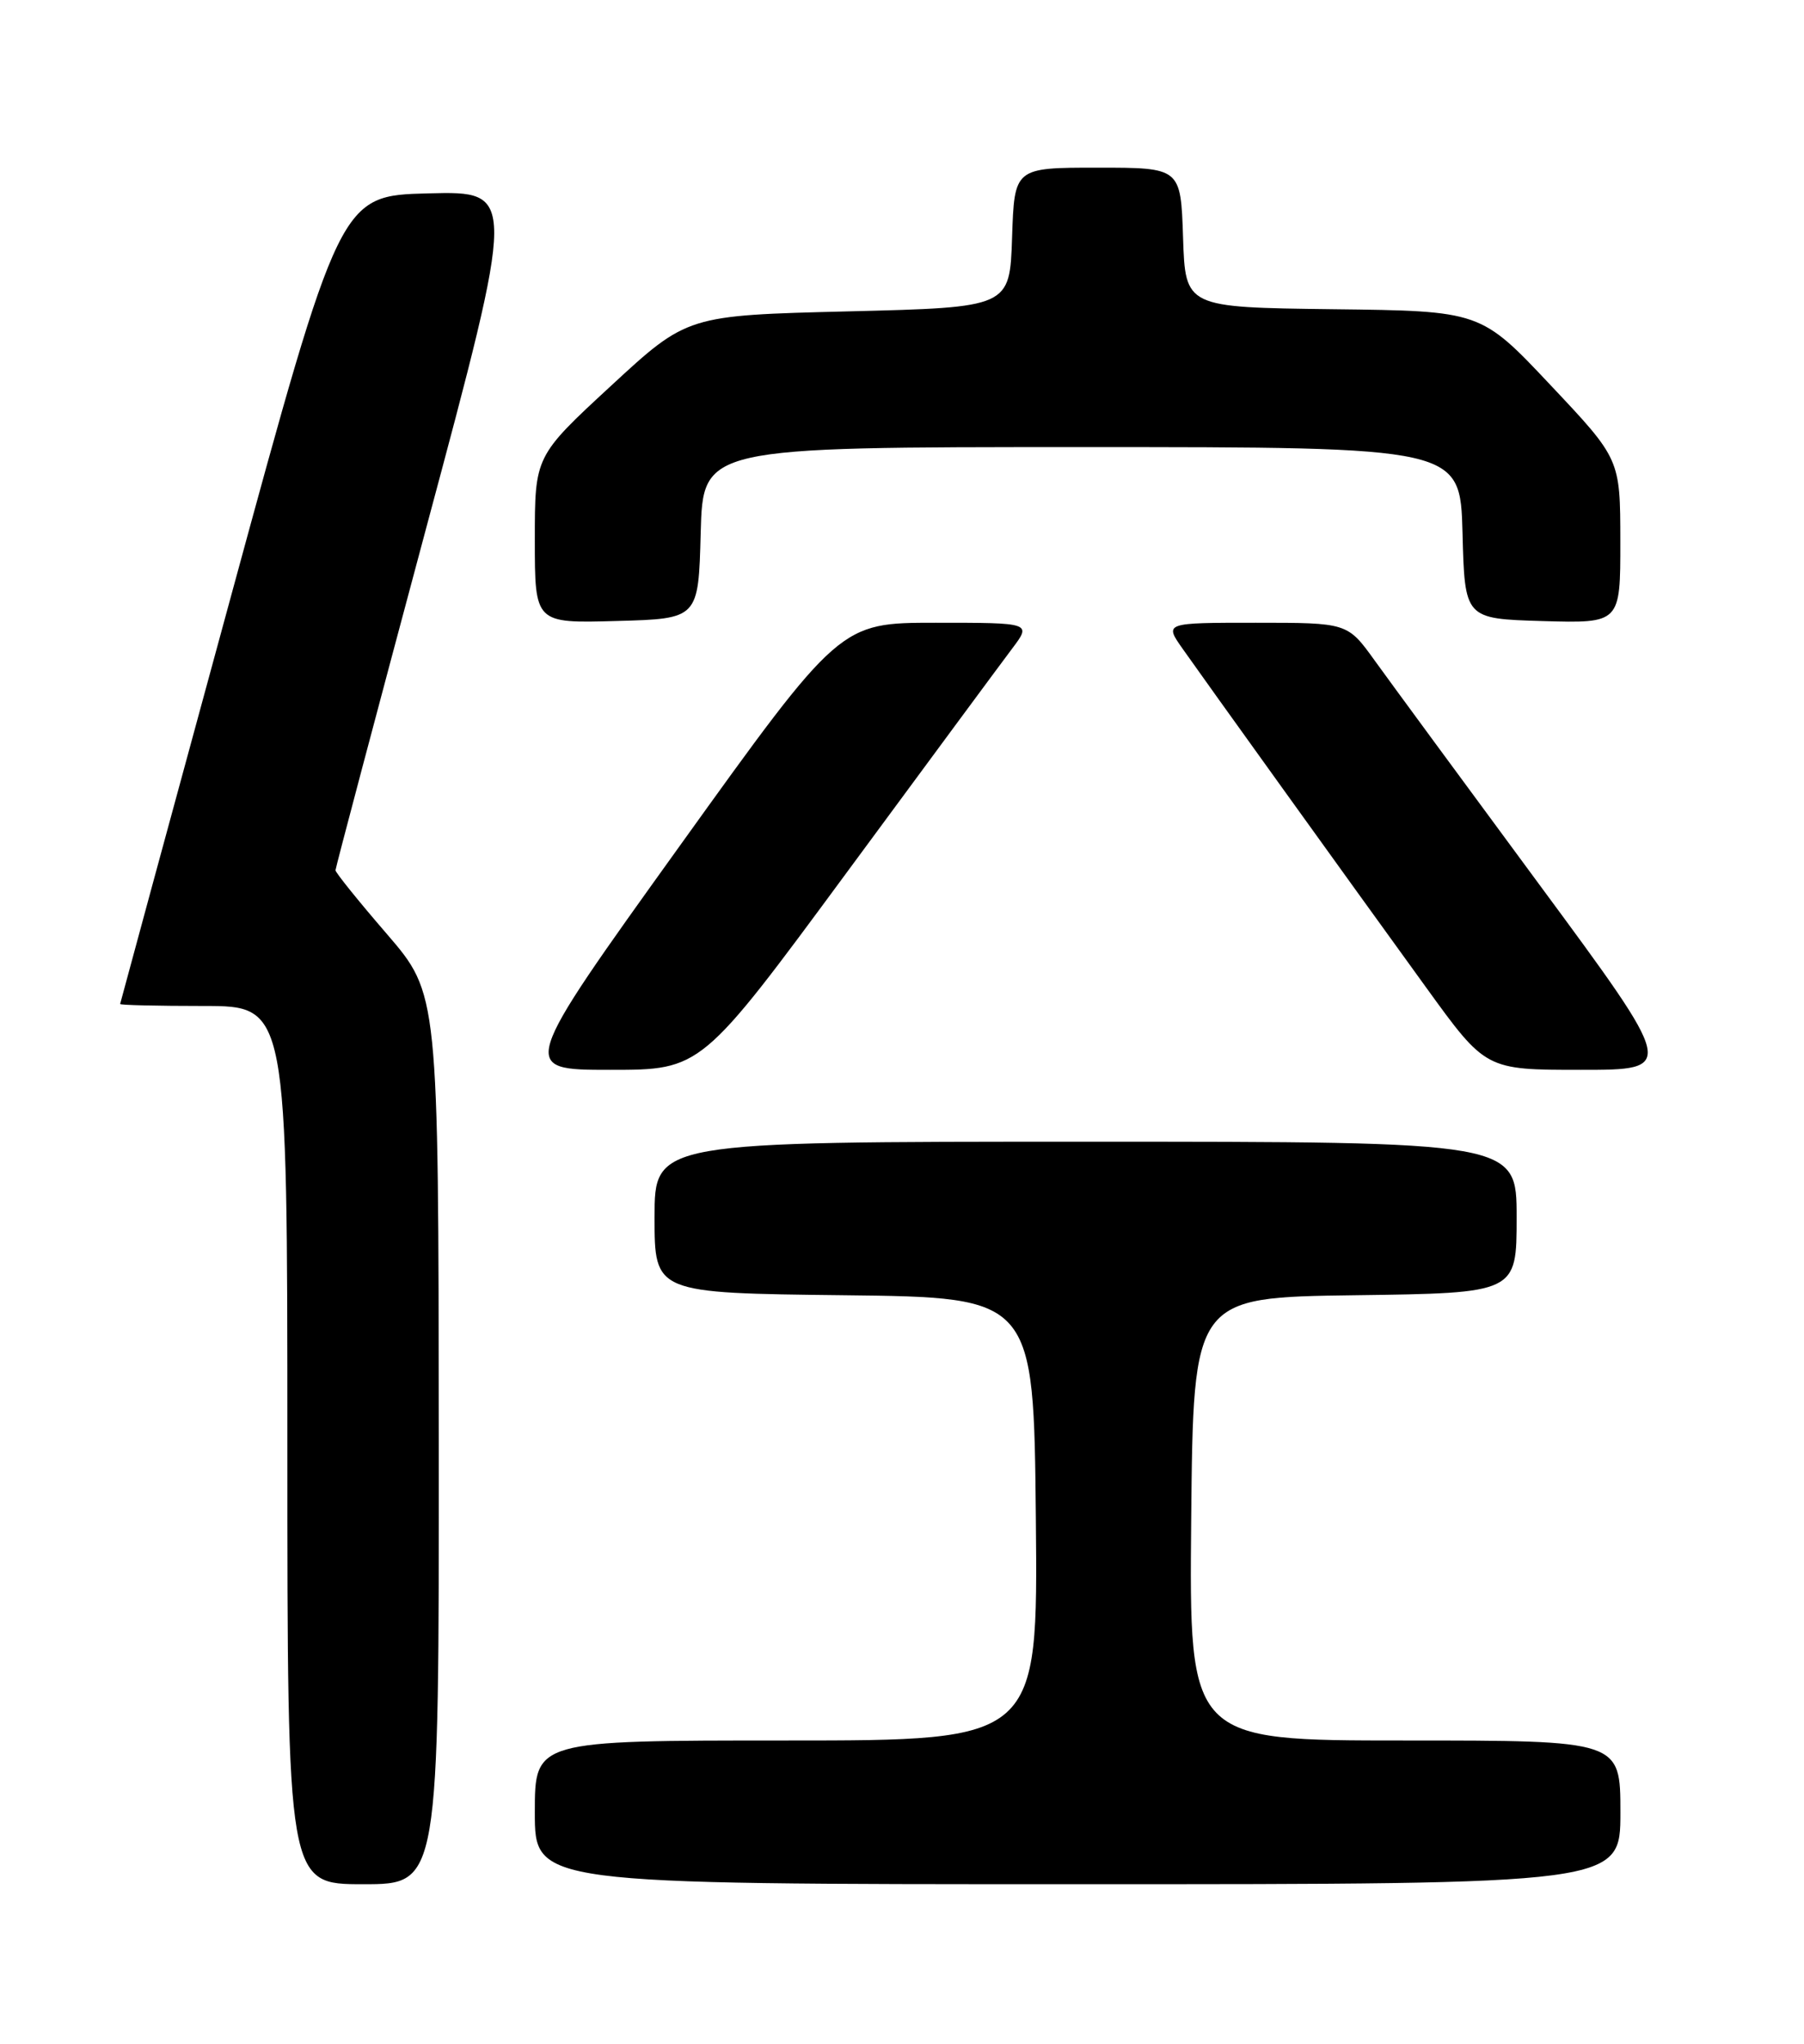 <?xml version="1.0" encoding="UTF-8" standalone="no"?>
<!DOCTYPE svg PUBLIC "-//W3C//DTD SVG 1.1//EN" "http://www.w3.org/Graphics/SVG/1.1/DTD/svg11.dtd" >
<svg xmlns="http://www.w3.org/2000/svg" xmlns:xlink="http://www.w3.org/1999/xlink" version="1.1" viewBox="0 0 226 256">
 <g >
 <path fill="currentColor"
d=" M 54.97 180.25 C 54.93 124.50 54.93 124.50 48.48 117.00 C 44.92 112.88 42.02 109.28 42.03 109.00 C 42.03 108.72 47.14 89.47 53.37 66.22 C 64.71 23.94 64.71 23.94 53.66 24.22 C 42.61 24.50 42.61 24.50 28.85 75.00 C 21.28 102.78 15.07 125.61 15.05 125.75 C 15.02 125.89 19.72 126.00 25.50 126.00 C 36.00 126.00 36.00 126.00 36.00 181.00 C 36.00 236.00 36.00 236.00 45.50 236.00 C 55.00 236.00 55.00 236.00 54.97 180.25 Z  M 203.00 227.00 C 203.00 218.00 203.00 218.00 175.98 218.00 C 148.97 218.00 148.97 218.00 149.23 190.25 C 149.50 162.50 149.50 162.50 169.75 162.23 C 190.00 161.96 190.00 161.96 190.00 152.48 C 190.00 143.00 190.00 143.00 136.00 143.00 C 82.00 143.00 82.00 143.00 82.00 152.48 C 82.00 161.96 82.00 161.96 105.75 162.23 C 129.50 162.50 129.50 162.50 129.77 190.25 C 130.03 218.00 130.03 218.00 98.52 218.00 C 67.00 218.00 67.00 218.00 67.00 227.00 C 67.00 236.00 67.00 236.00 135.00 236.00 C 203.00 236.00 203.00 236.00 203.00 227.00 Z  M 106.10 109.25 C 116.13 95.64 125.44 83.04 126.79 81.25 C 129.24 78.00 129.24 78.00 117.23 78.00 C 105.23 78.00 105.23 78.00 85.12 106.00 C 65.02 134.00 65.02 134.00 76.44 134.00 C 87.86 134.00 87.86 134.00 106.10 109.25 Z  M 192.81 110.75 C 183.37 97.96 174.11 85.36 172.23 82.75 C 168.81 78.00 168.81 78.00 157.34 78.00 C 145.86 78.00 145.86 78.00 148.15 81.25 C 150.96 85.25 168.67 109.89 178.71 123.75 C 186.13 134.00 186.13 134.00 198.05 134.00 C 209.97 134.00 209.97 134.00 192.81 110.75 Z  M 87.78 66.75 C 88.07 56.00 88.07 56.00 135.50 56.00 C 182.93 56.00 182.93 56.00 183.22 66.75 C 183.50 77.50 183.50 77.50 193.25 77.79 C 203.00 78.07 203.00 78.07 202.99 67.79 C 202.98 57.50 202.98 57.50 194.24 48.23 C 185.50 38.95 185.50 38.95 167.00 38.73 C 148.50 38.50 148.50 38.50 148.21 29.75 C 147.92 21.00 147.92 21.00 137.50 21.00 C 127.08 21.00 127.08 21.00 126.79 29.75 C 126.50 38.50 126.50 38.50 106.30 39.00 C 86.10 39.50 86.10 39.50 76.55 48.32 C 67.00 57.14 67.00 57.14 67.00 67.61 C 67.00 78.07 67.00 78.07 77.25 77.78 C 87.50 77.50 87.50 77.50 87.78 66.75 Z "/>
</g>
</svg>